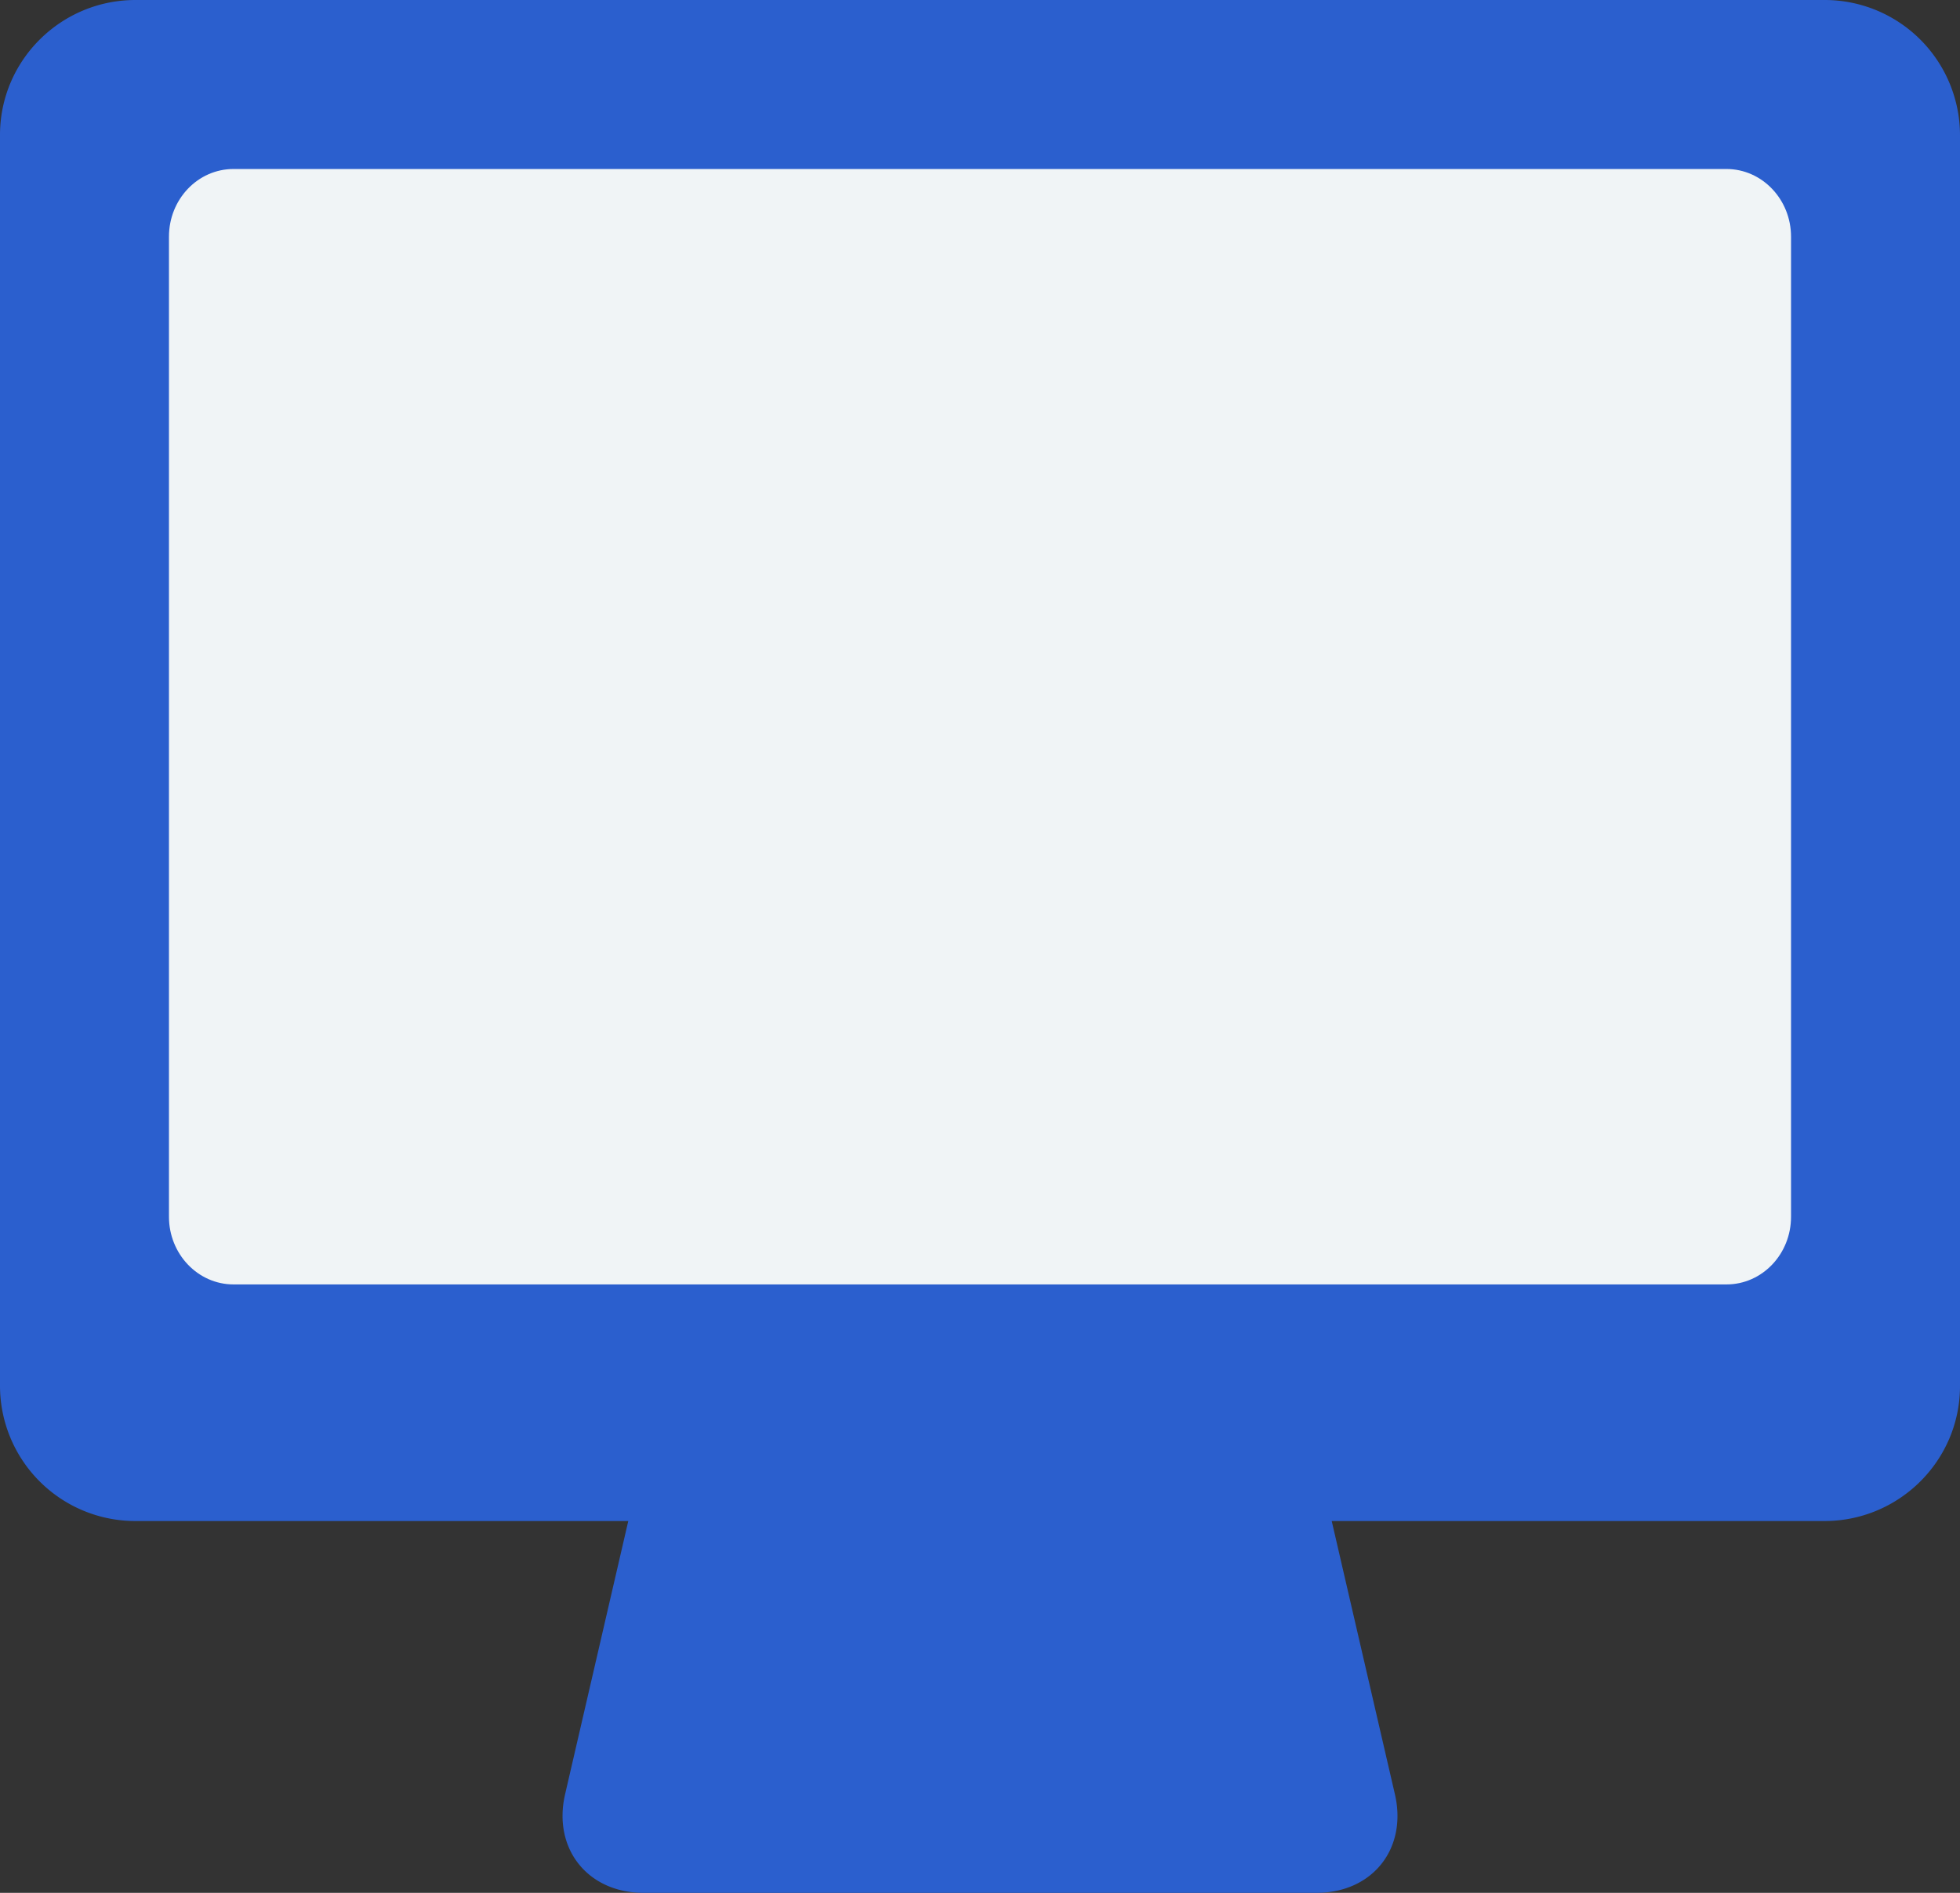 <svg xmlns="http://www.w3.org/2000/svg" width="58" height="56" viewBox="0 0 58 56">
    <rect x="0" y="0" width="58" height="56" fill="#333333" stroke="none"/>
    <g fill="none" fill-rule="nonzero">
        <path fill="#2B5FCE" d="M39.408 45H53.99C56.2 45 58 43.212 58 41.007V3.993A4.004 4.004 0 0 0 53.99 0H4.01C1.8 0 0 1.788 0 3.993v37.014A4.004 4.004 0 0 0 4.01 45h14.582l-1.87 8.084C16.351 54.691 17.39 56 19.045 56h19.91c1.659 0 2.695-1.306 2.323-2.916L39.408 45z"/>
        <path fill="#F0F4F6" d="M53 7.002C53 5.9 52.144 5 51.089 5H6.91C5.854 5 5 5.896 5 7.002v28.996C5 37.1 5.856 38 6.911 38H51.09C52.146 38 53 37.104 53 35.998V7.002z"/>
    </g>
</svg>
